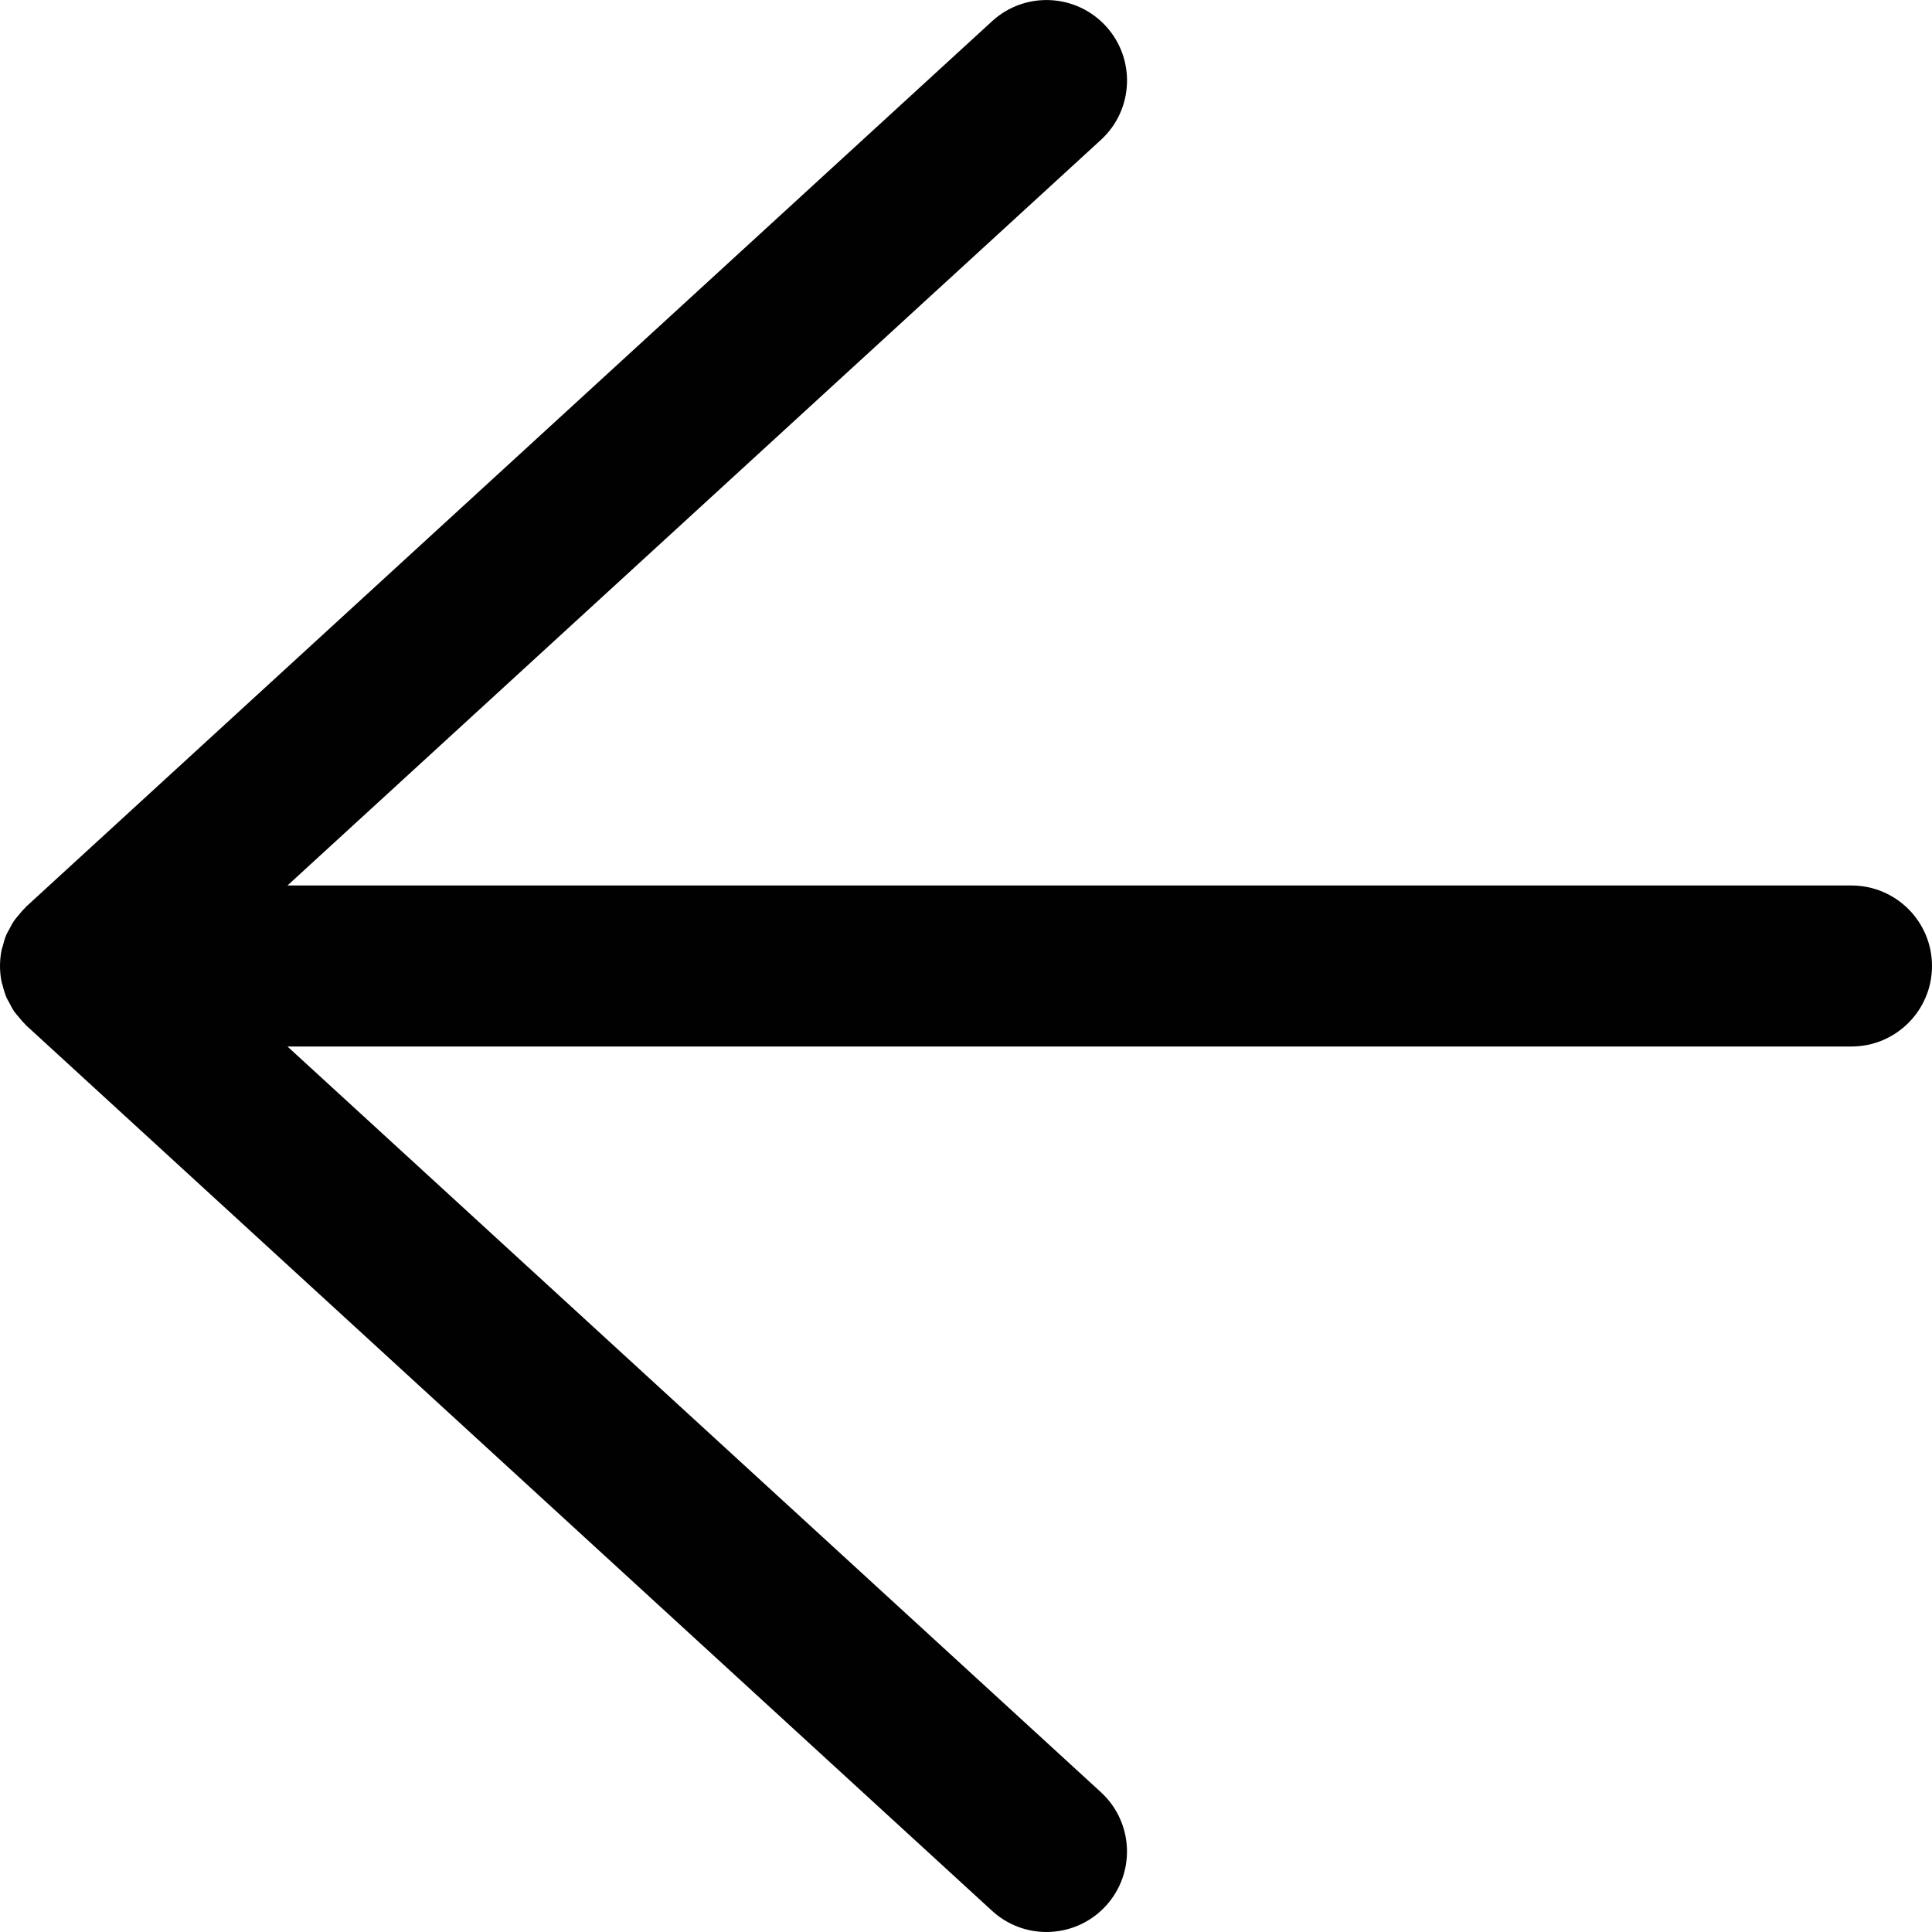 <?xml version="1.0" encoding="utf-8"?>
<!-- Generator: Adobe Illustrator 17.0.0, SVG Export Plug-In . SVG Version: 6.00 Build 0)  -->
<!DOCTYPE svg PUBLIC "-//W3C//DTD SVG 1.1//EN" "http://www.w3.org/Graphics/SVG/1.1/DTD/svg11.dtd">
<svg version="1.1" id="Layer_2" xmlns="http://www.w3.org/2000/svg" xmlns:xlink="http://www.w3.org/1999/xlink" x="0px" y="0px"
	 width="48px" height="48px" viewBox="0 0 48 48" enable-background="new 0 0 48 48" xml:space="preserve">
<path fill="#010101" d="M46,22H7.142l20.21-18.525c0.815-0.747,0.869-2.012,0.123-2.826c-0.746-0.813-2.012-0.869-2.826-0.123
	l-24,22c-0.011,0.01-0.018,0.022-0.029,0.033c-0.058,0.056-0.109,0.118-0.16,0.18c-0.034,0.041-0.07,0.079-0.1,0.122
	c-0.052,0.075-0.094,0.156-0.136,0.238c-0.019,0.037-0.042,0.07-0.059,0.108c-0.044,0.101-0.075,0.209-0.102,0.318
	c-0.006,0.022-0.016,0.043-0.021,0.066C0.015,23.722,0,23.859,0,24c0,0.141,0.015,0.278,0.043,0.41
	c0.005,0.022,0.015,0.042,0.02,0.064c0.027,0.11,0.059,0.218,0.103,0.32c0.016,0.037,0.04,0.071,0.058,0.107
	c0.042,0.082,0.084,0.164,0.136,0.239c0.03,0.043,0.066,0.08,0.1,0.121c0.051,0.063,0.102,0.125,0.16,0.181
	c0.01,0.01,0.018,0.023,0.029,0.033l24,22C25.032,47.826,25.516,48,25.999,48c0.541,0,1.081-0.219,1.475-0.648
	c0.746-0.815,0.692-2.079-0.123-2.826L7.142,26H46c1.104,0,2-0.896,2-2C48,22.895,47.104,22,46,22z"/>
</svg>
